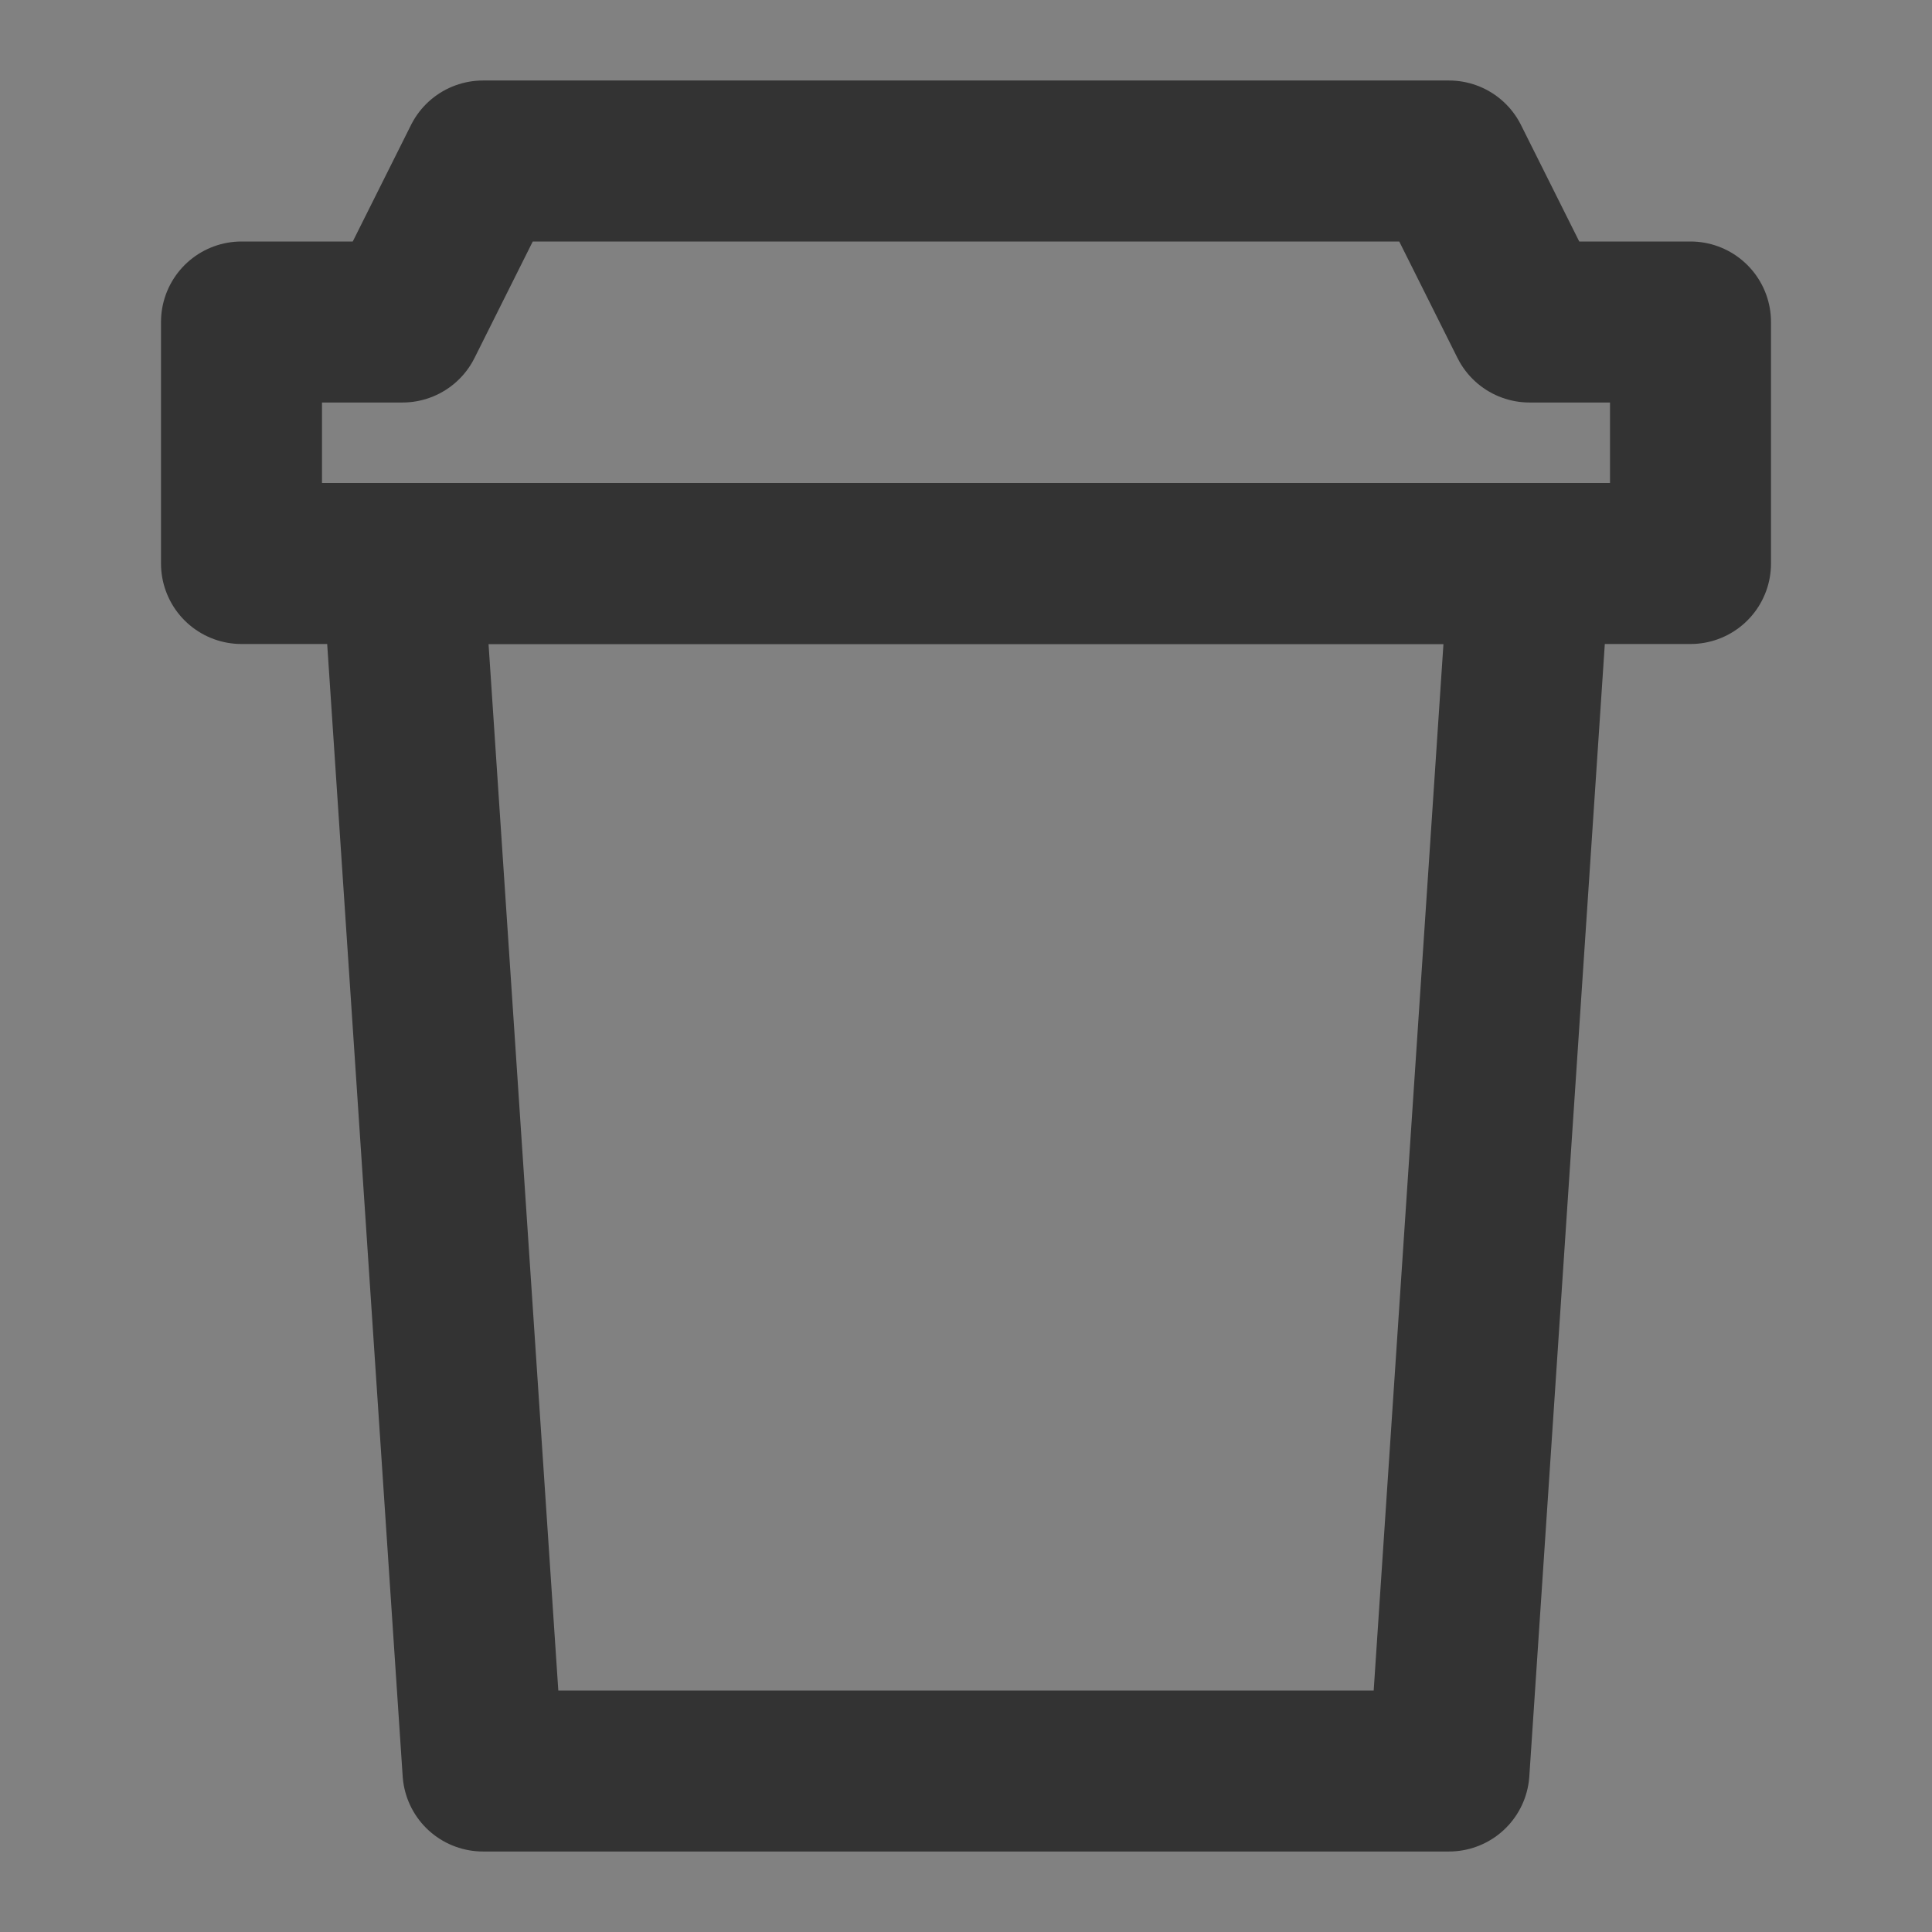 <svg width="24" height="24" viewBox="0 0 24 24" fill="none" xmlns="http://www.w3.org/2000/svg">
<rect x="0" y="0" width="24" height="24" fill="#808080" stroke="none"/>
<g clip-path="url(#clip0_201_52316)">
<path d="M24 0H0V24H24V0Z" fill="white" fill-opacity="0.01"/>
<path d="M3 7H21V4H19L18 2H6L5 4H3V7Z" stroke="#333333" stroke-width="2" stroke-linejoin="round"/>
<path d="M18 22L19 7H5L6 22H18Z" stroke="#333333" stroke-width="2" stroke-linecap="round" stroke-linejoin="round"/>
</g>
<defs>
<clipPath id="clip0_201_52316">
<rect width="24" height="24" fill="white"/>
</clipPath>
</defs>
</svg>
